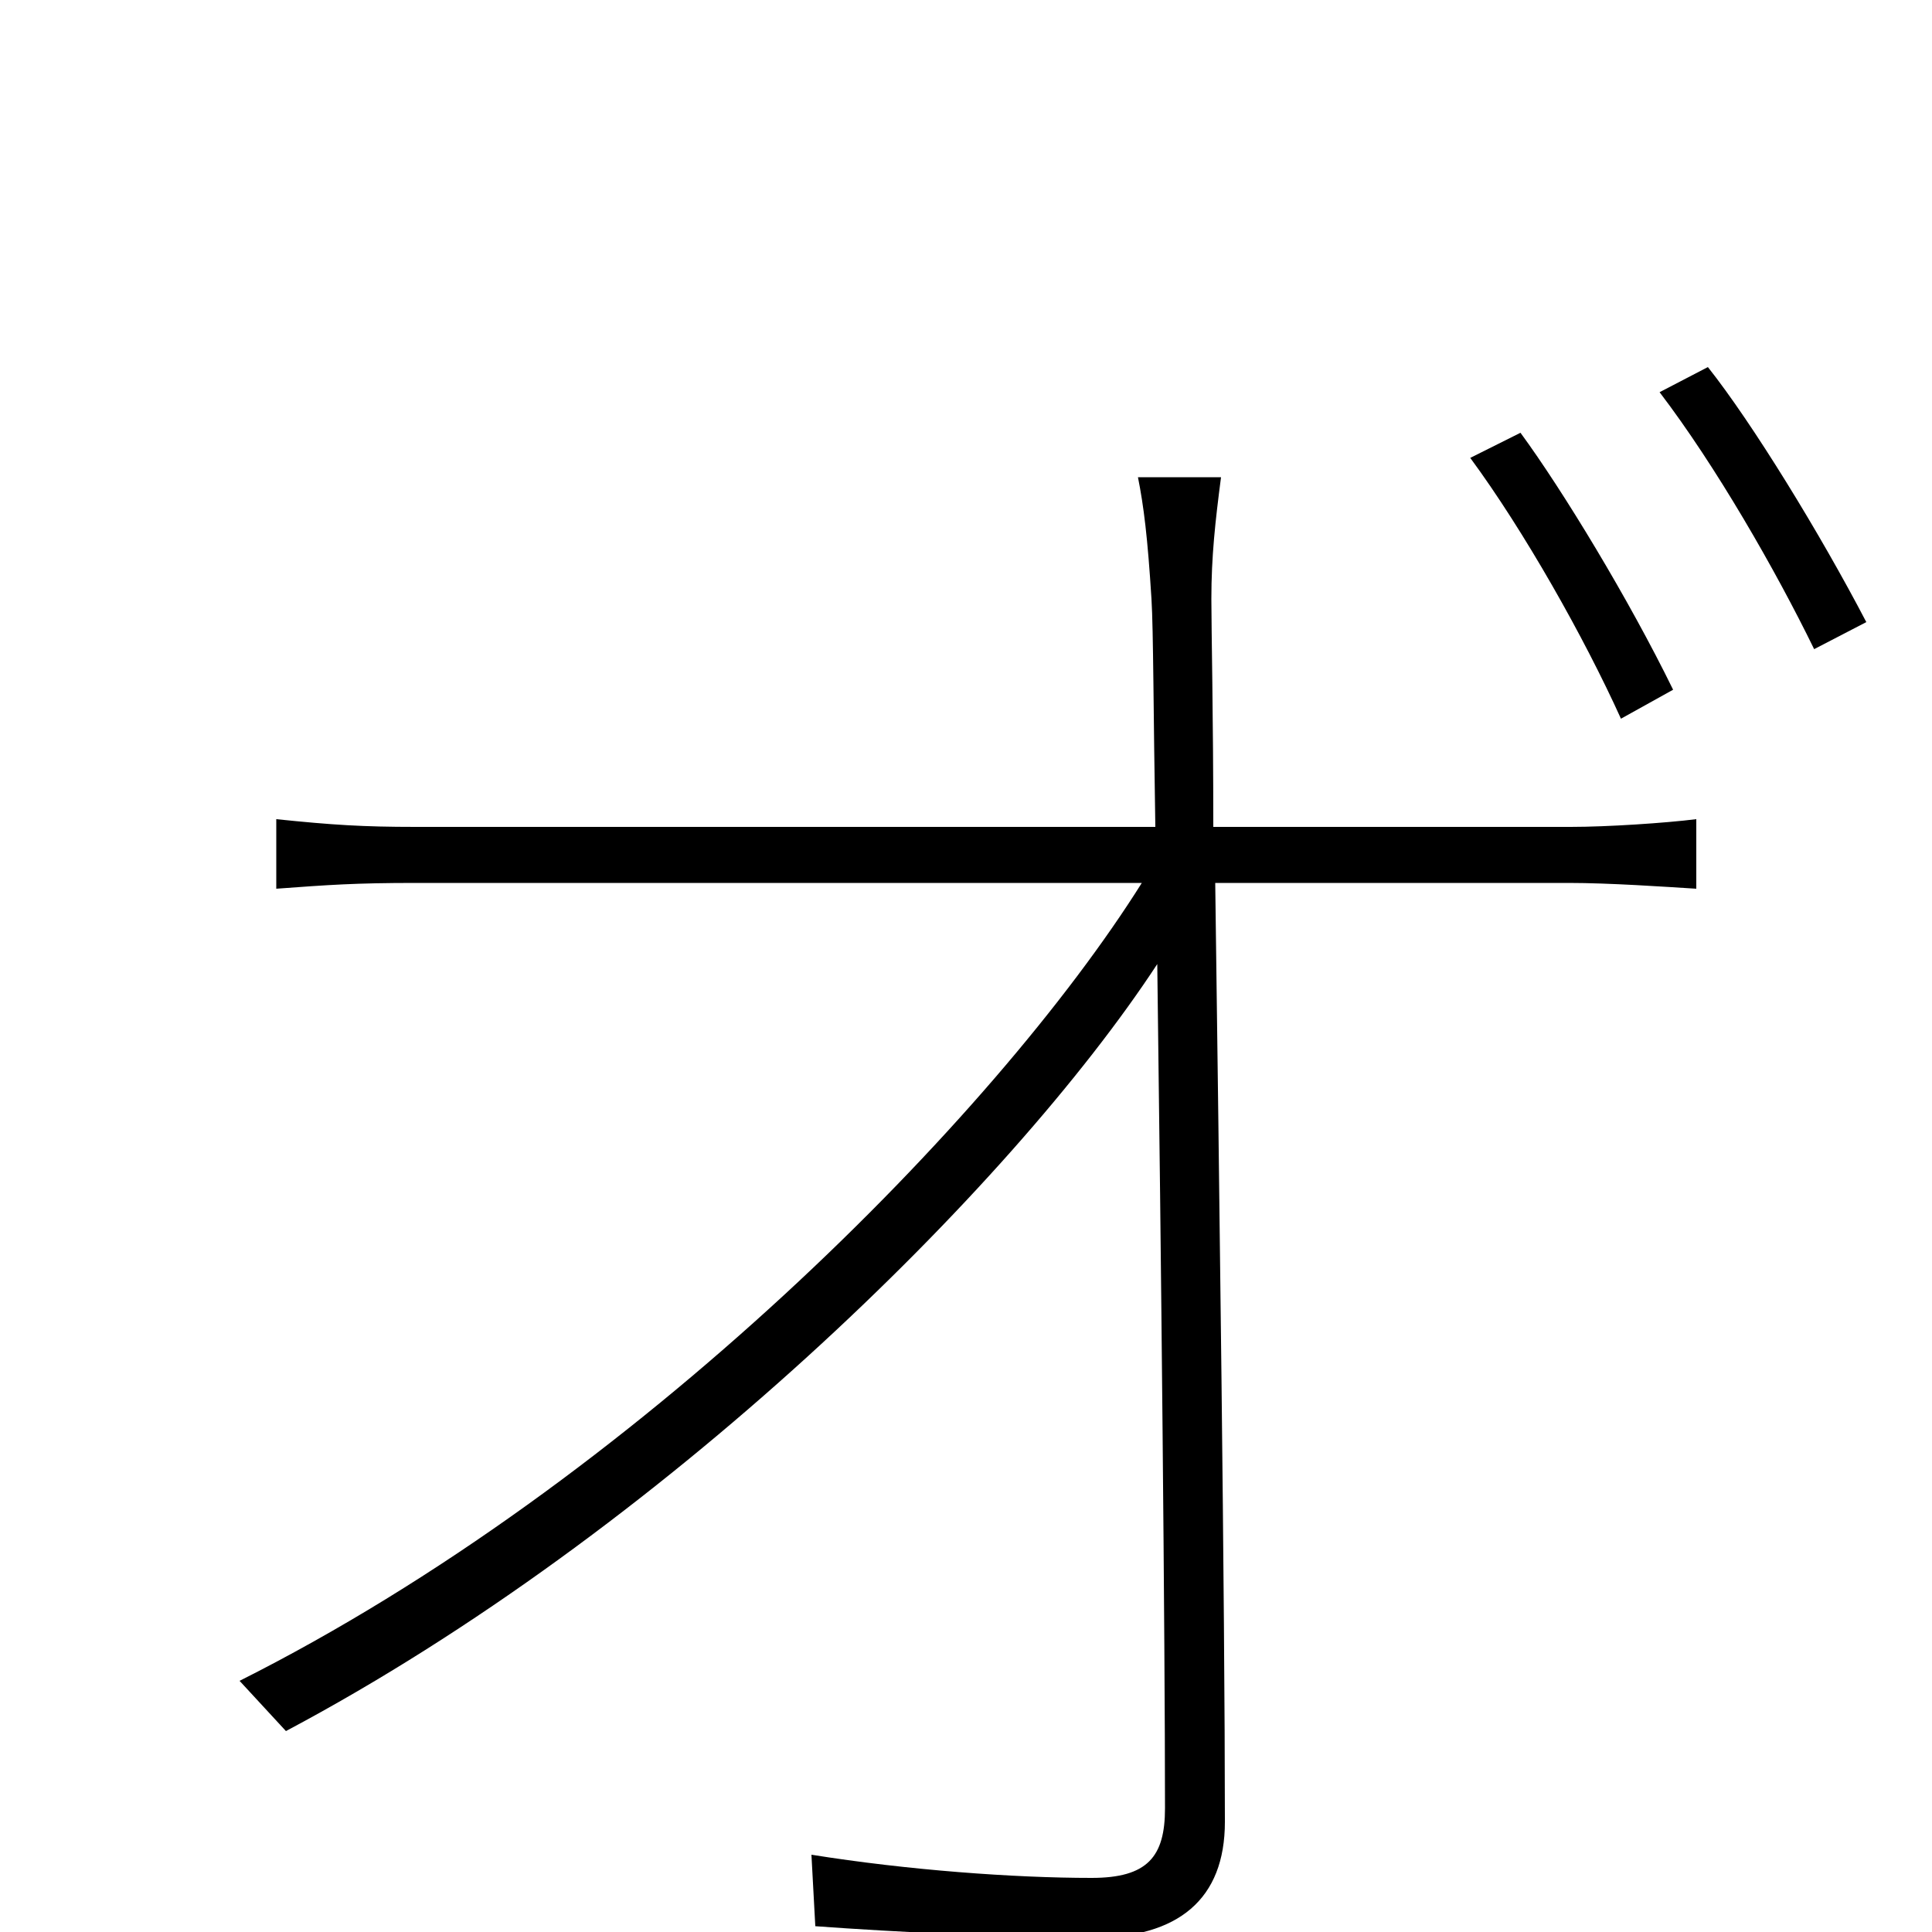 <svg xmlns="http://www.w3.org/2000/svg" viewBox="0 -1000 1000 1000">
	<path fill="#000000" d="M787 -776L761 -763C789 -725 820 -670 839 -628L866 -643C843 -690 809 -746 787 -776ZM884 -810L859 -797C888 -759 919 -705 939 -664L966 -678C942 -724 907 -781 884 -810ZM632 -753H589C592 -738 594 -722 596 -690C597 -674 597 -630 598 -572H215C188 -572 172 -573 143 -576V-540C170 -542 184 -543 215 -543H591C515 -422 329 -233 124 -130L148 -104C342 -207 523 -385 599 -501C601 -350 603 -153 603 -64C603 -39 594 -28 565 -28C525 -28 470 -32 420 -40L422 -3C463 0 524 3 565 3C610 3 634 -17 634 -57C634 -170 631 -392 629 -543H812C833 -543 862 -541 878 -540V-576C862 -574 832 -572 813 -572H628C628 -630 627 -674 627 -690C627 -712 629 -730 632 -753Z"/>
</svg>